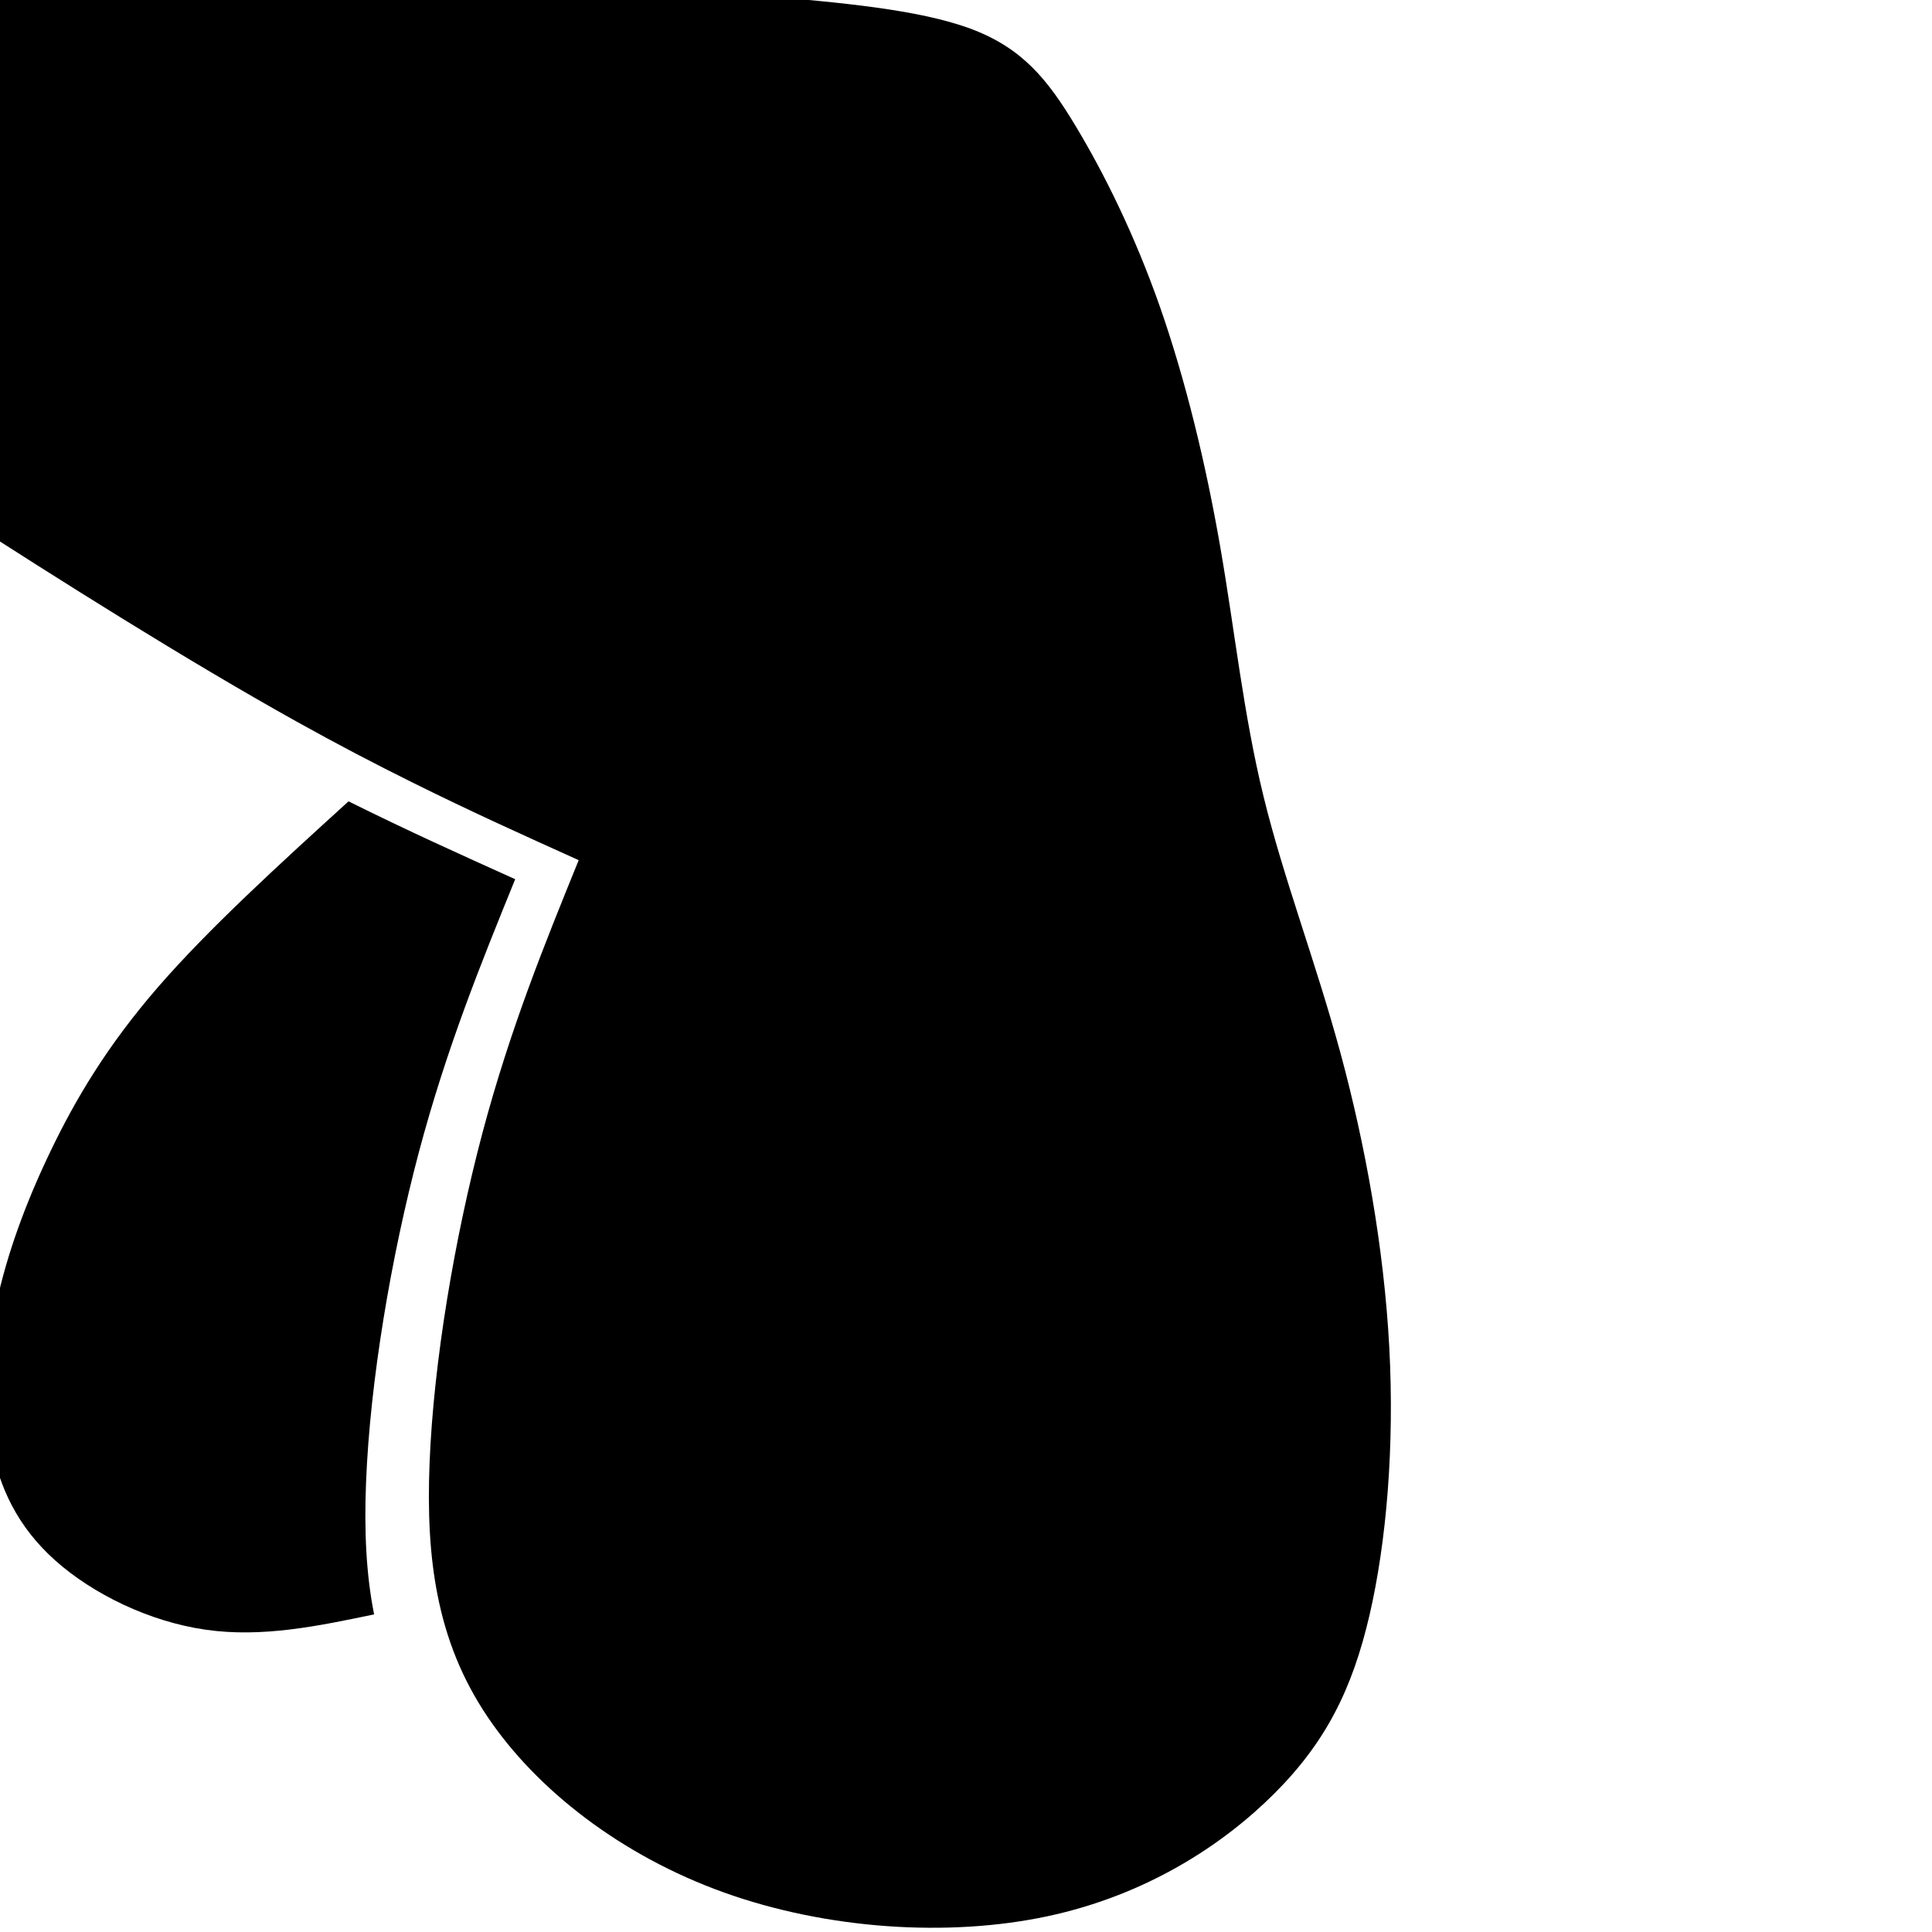 <?xml version="1.0" encoding="UTF-8" standalone="no"?>
<svg
   xmlns:dc="http://purl.org/dc/elements/1.1/"
   xmlns:cc="http://creativecommons.org/ns#"
   xmlns:rdf="http://www.w3.org/1999/02/22-rdf-syntax-ns#"
   xmlns:svg="http://www.w3.org/2000/svg"
   xmlns="http://www.w3.org/2000/svg"
   xmlns:sodipodi="http://sodipodi.sourceforge.net/DTD/sodipodi-0.dtd"
   xmlns:inkscape="http://www.inkscape.org/namespaces/inkscape"
   width="20"
   height="20"
   viewBox="0 0 20 20"
   version="1.1"
   id="svg838"
   inkscape:version="1.0.1 (3bc2e813f5, 2020-09-07)"
   sodipodi:docname="balls_huge.svg">
  <defs
     id="defs832" />
  <sodipodi:namedview
     id="base"
     pagecolor="#ffffff"
     bordercolor="#666666"
     borderopacity="1.0"
     inkscape:pageopacity="0.0"
     inkscape:pageshadow="2"
     inkscape:zoom="15.839192"
     inkscape:cx="7.041573"
     inkscape:cy="8.6740927"
     inkscape:document-units="mm"
     inkscape:current-layer="layer1"
     inkscape:document-rotation="0"
     showgrid="false"
     units="px"
     inkscape:window-width="1267"
     inkscape:window-height="1040"
     inkscape:window-x="75"
     inkscape:window-y="5"
     inkscape:window-maximized="0"
     inkscape:pagecheckerboard="true" />
  <g
     inkscape:label="Layer 1"
     inkscape:groupmode="layer"
     id="layer1">
    <g
       id="g5192"
       transform="matrix(0.003,0,0,0.003,33.941,13.592)"
       style="fill:#000000;fill-opacity:1">
      <g
         transform="matrix(0.265,0,0,0.265,-18180.519,-10973.48)"
         id="g5158"
         style="clip-rule:evenodd;fill:#000000;fill-opacity:1;fill-rule:evenodd;image-rendering:optimizeQuality;shape-rendering:geometricPrecision;text-rendering:geometricPrecision">
        <path
           id="path5150"
           d="m 8110,4764 c -196,-7 -431,-125 -641,-259 -210,-134 -397,-286 -546,-514 236,-162 473,-324 751,-450 277,-127 597,-218 916,-309 l 119,550 c 24,286 -31,534 -137,710 -107,175 -266,279 -462,272 z M 9570,2155 c -717,-135 -1179,-14 -1632,153 -453,167 -897,379 -1310,768 -414,388 -797,953 -1036,1833 -239,880 -334,2075 -274,3181 60,1106 274,2123 659,3191 386,1068 944,2187 1636,2783 439,379 932,546 1498,551 326,2 677,-50 1055,-147 1033,-266 2273,-873 3344,-1553 1070,-679 1970,-1432 2664,-2173 397,-424 726,-844 917,-1281 143,-326 208,-662 167,-1015 -97,-826 -776,-1751 -1711,-2663 C 14612,4870 13421,3970 12340,3324 11259,2679 10287,2289 9570,2155 Z"
           class="fil0"
           inkscape:connector-curvature="0"
           style="fill:#000000;fill-opacity:1" />
        <path
           id="path5152"
           d="m 13747,13352 c -1071,680 -2311,1287 -3344,1553 -378,97 -729,149 -1055,147 l -55,316 c -3,97 17,183 95,269 79,85 216,168 334,238 l 374,213 571,325 c 474,-130 948,-259 1364,-419 417,-161 776,-353 1136,-567 l 1096,-688 c 372,-238 753,-477 1088,-739 334,-262 621,-546 923,-853 303,-307 620,-636 894,-1003 273,-366 502,-771 731,-1175 -8,-212 -16,-424 -6,-575 9,-151 35,-242 6,-313 -29,-71 -113,-122 -217,-149 l -354,-34 c -191,437 -520,857 -917,1281 -694,741 -1594,1494 -2664,2173 z"
           class="fil0"
           inkscape:connector-curvature="0"
           style="fill:#000000;fill-opacity:1" />
        <path
           id="path5154"
           d="m 14759,15111 -1096,688 c -360,214 -719,406 -1136,567 -416,160 -890,289 -1364,419 l 716,1007 c 695,953 1606,2144 2580,3299 975,1155 2013,2275 3230,3518 1218,1242 2615,2608 3868,3664 1253,1056 2363,1803 3750,2701 1388,898 3055,1947 4458,2729 538,300 1037,560 1513,796 764,380 1467,697 2170,1014 -447,1100 -894,2200 -1255,3558 -360,1358 -635,2974 -687,4298 -25,631 1,1196 105,1717 113,571 318,1089 651,1583 636,945 1736,1805 3077,2286 1341,481 2922,585 4212,310 1289,-275 2286,-929 2956,-1599 670,-670 1014,-1358 1238,-2320 223,-963 326,-2201 258,-3490 -69,-1289 -310,-2630 -636,-3833 -327,-1203 -740,-2269 -1002,-3342 -262,-1072 -373,-2152 -562,-3240 -188,-1089 -455,-2187 -787,-3135 -333,-948 -732,-1746 -1097,-2352 -364,-605 -694,-1018 -1372,-1269 -679,-251 -1706,-340 -2733,-429 -754,-55 -1507,-110 -2388,-371 -882,-262 -1892,-730 -2885,-1291 -993,-561 -1967,-1216 -2948,-2006 -980,-791 -1967,-1717 -2828,-2518 l -2268,-2133 c -670,-657 -1274,-1295 -2062,-2196 l -2040,-2400 c -229,404 -458,809 -731,1175 -274,367 -591,696 -894,1003 -302,307 -589,591 -923,853 -335,262 -716,501 -1088,739 z"
           class="fil0"
           inkscape:connector-curvature="0"
           style="fill:#000000;fill-opacity:1" />
        <path
           id="path5156"
           d="m 27971,37165 c -661,762 -1074,1458 -1400,2137 -327,679 -567,1341 -705,1981 -138,641 -172,1259 -69,1827 103,567 344,1083 834,1521 490,438 1229,799 1963,903 733,105 1462,-48 2190,-200 -104,-521 -130,-1086 -105,-1717 52,-1324 327,-2940 687,-4298 361,-1358 808,-2458 1255,-3558 -703,-317 -1406,-634 -2170,-1014 -910,828 -1819,1656 -2480,2418 z"
           class="fil0"
           inkscape:connector-curvature="0"
           style="fill:#000000;fill-opacity:1" />
      </g>
    </g>
  </g>
</svg>
